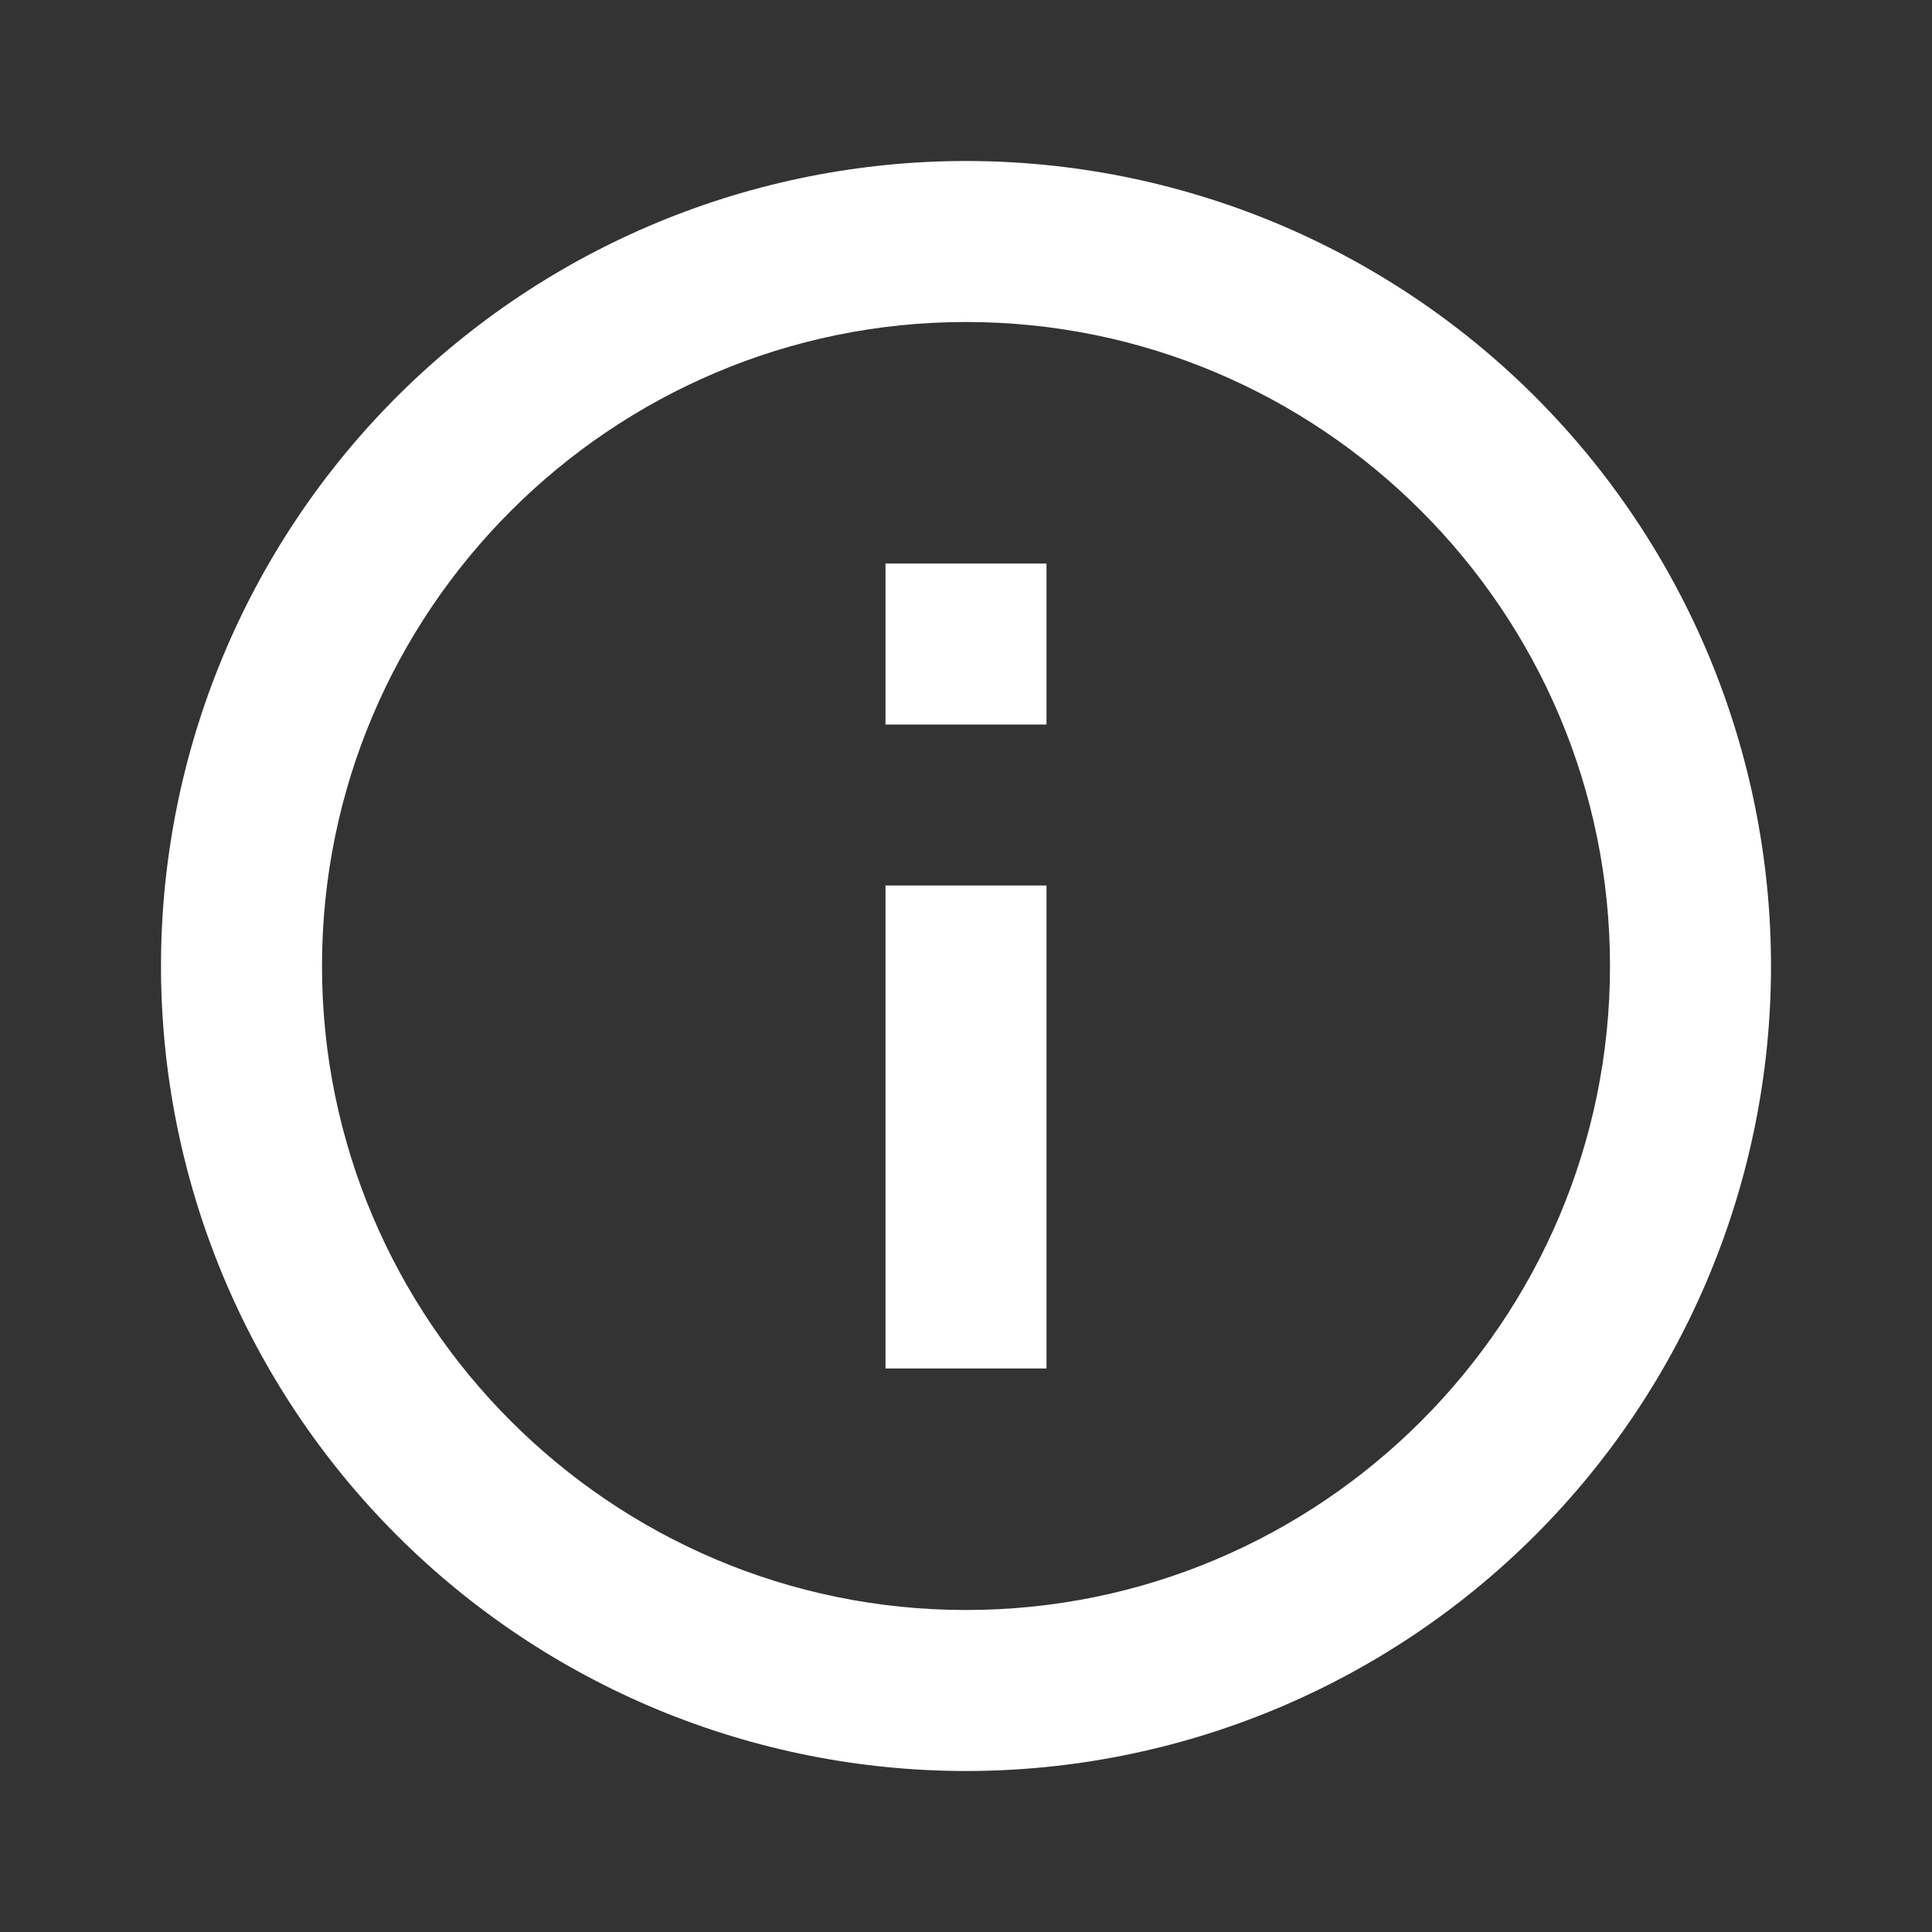 <svg width="24" height="24" viewBox="0 0 24 24" fill="none" xmlns="http://www.w3.org/2000/svg">
<rect x="0" y="0" width="24" height="24" fill="#333333" stroke="none"/>
<g id="information-outline">
<path id="Vector" d="M11 9H13V7H11V9ZM12 20C7.59 20 4 16.41 4 12C4 7.59 7.59 4 12 4C16.41 4 20 7.59 20 12C20 16.41 16.41 20 12 20ZM12 2C10.687 2 9.386 2.259 8.173 2.761C6.96 3.264 5.858 4 4.929 4.929C3.054 6.804 2 9.348 2 12C2 14.652 3.054 17.196 4.929 19.071C5.858 20 6.96 20.736 8.173 21.239C9.386 21.741 10.687 22 12 22C14.652 22 17.196 20.946 19.071 19.071C20.946 17.196 22 14.652 22 12C22 10.687 21.741 9.386 21.239 8.173C20.736 6.96 20 5.858 19.071 4.929C18.142 4 17.04 3.264 15.827 2.761C14.614 2.259 13.313 2 12 2ZM11 17H13V11H11V17Z" fill="white"/>
</g>
</svg>
